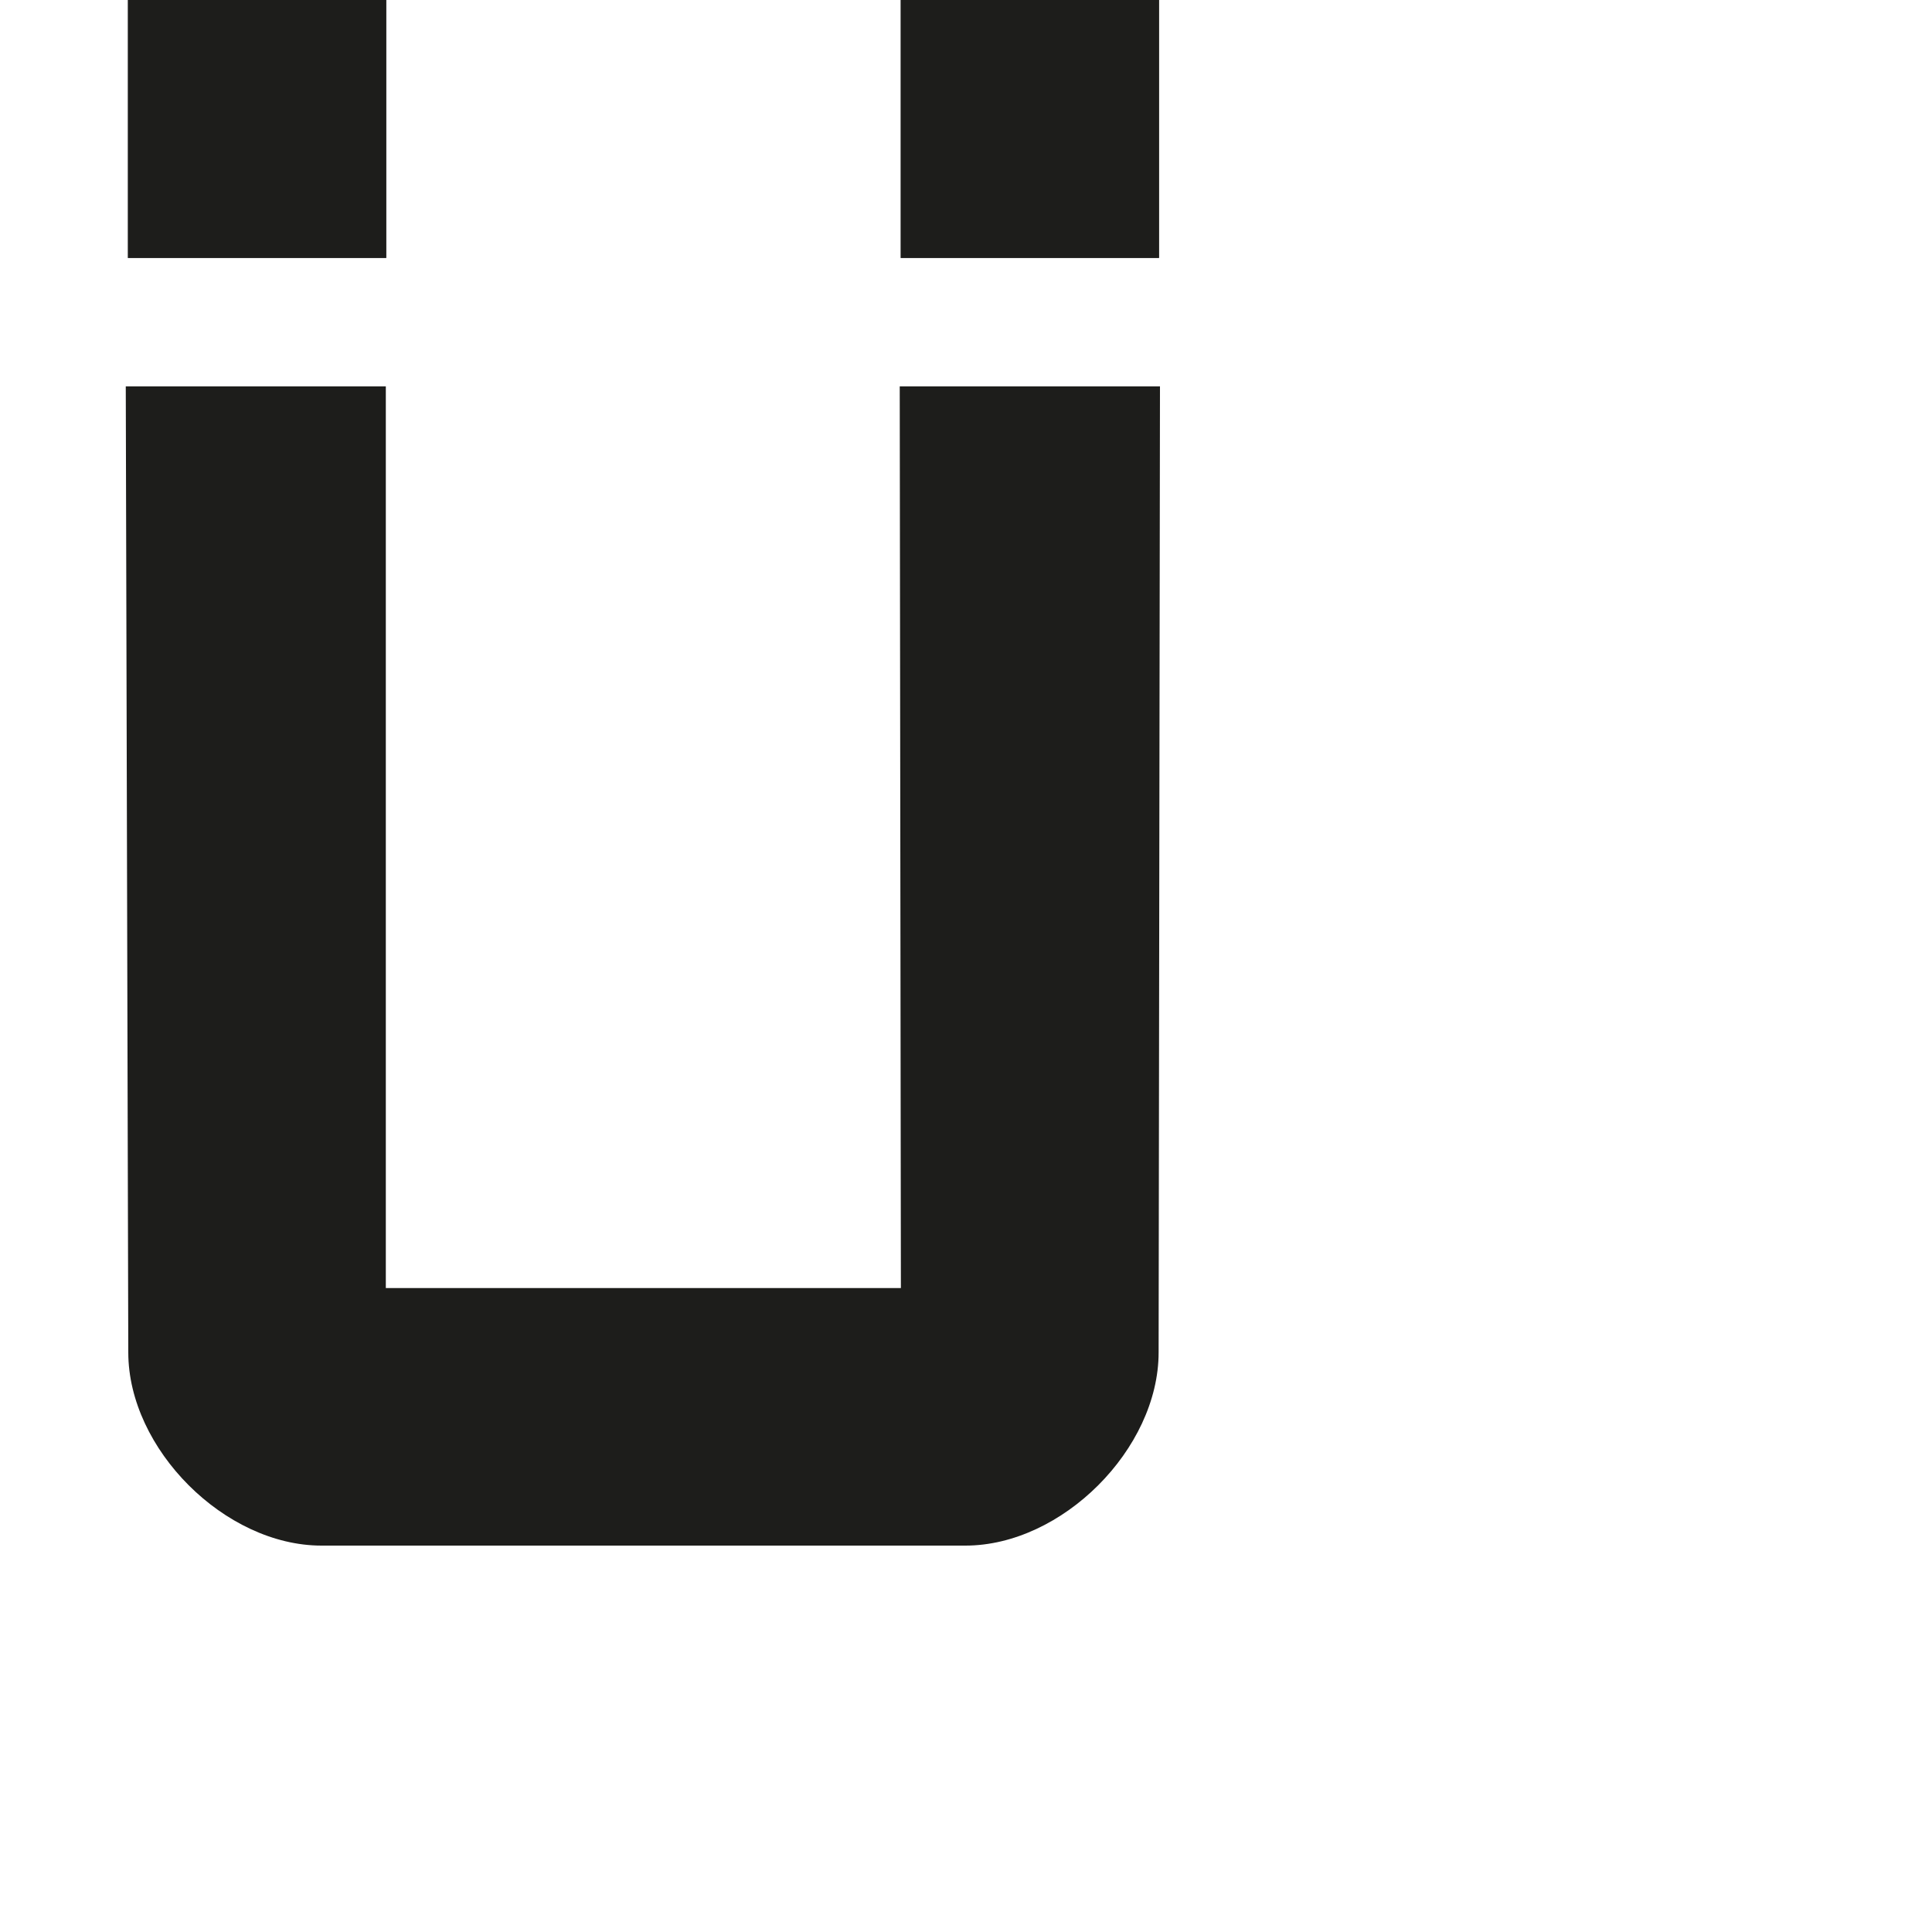 <?xml version="1.0" encoding="utf-8"?>
<!-- Generator: Adobe Illustrator 19.2.1, SVG Export Plug-In . SVG Version: 6.00 Build 0)  -->
<svg version="1.1" id="Calque_1" xmlns="http://www.w3.org/2000/svg" xmlns:xlink="http://www.w3.org/1999/xlink" x="0px" y="0px"
	 viewBox="0 0 1000 1000" style="enable-background:new 0 0 1000 1000;" xml:space="preserve">
<style type="text/css">
	.st0{fill:#1D1D1B;stroke:#1D1D1B;stroke-width:0.5;stroke-miterlimit:10;}
	.st1{fill:#1D1D1B;}
</style>
<rect x="66.4" class="st0" width="133.3" height="133.3"/>
<rect x="466.4" class="st0" width="133.3" height="133.3"/>
<path class="st1" d="M600.4,200h-134h-0.7l0.6,466.7H199.7l0-466.7H65.1l1.3,500c0,50,50,100,100,100h333.3c50,0,100-50,100-100
	L600.4,200z"/>
</svg>
